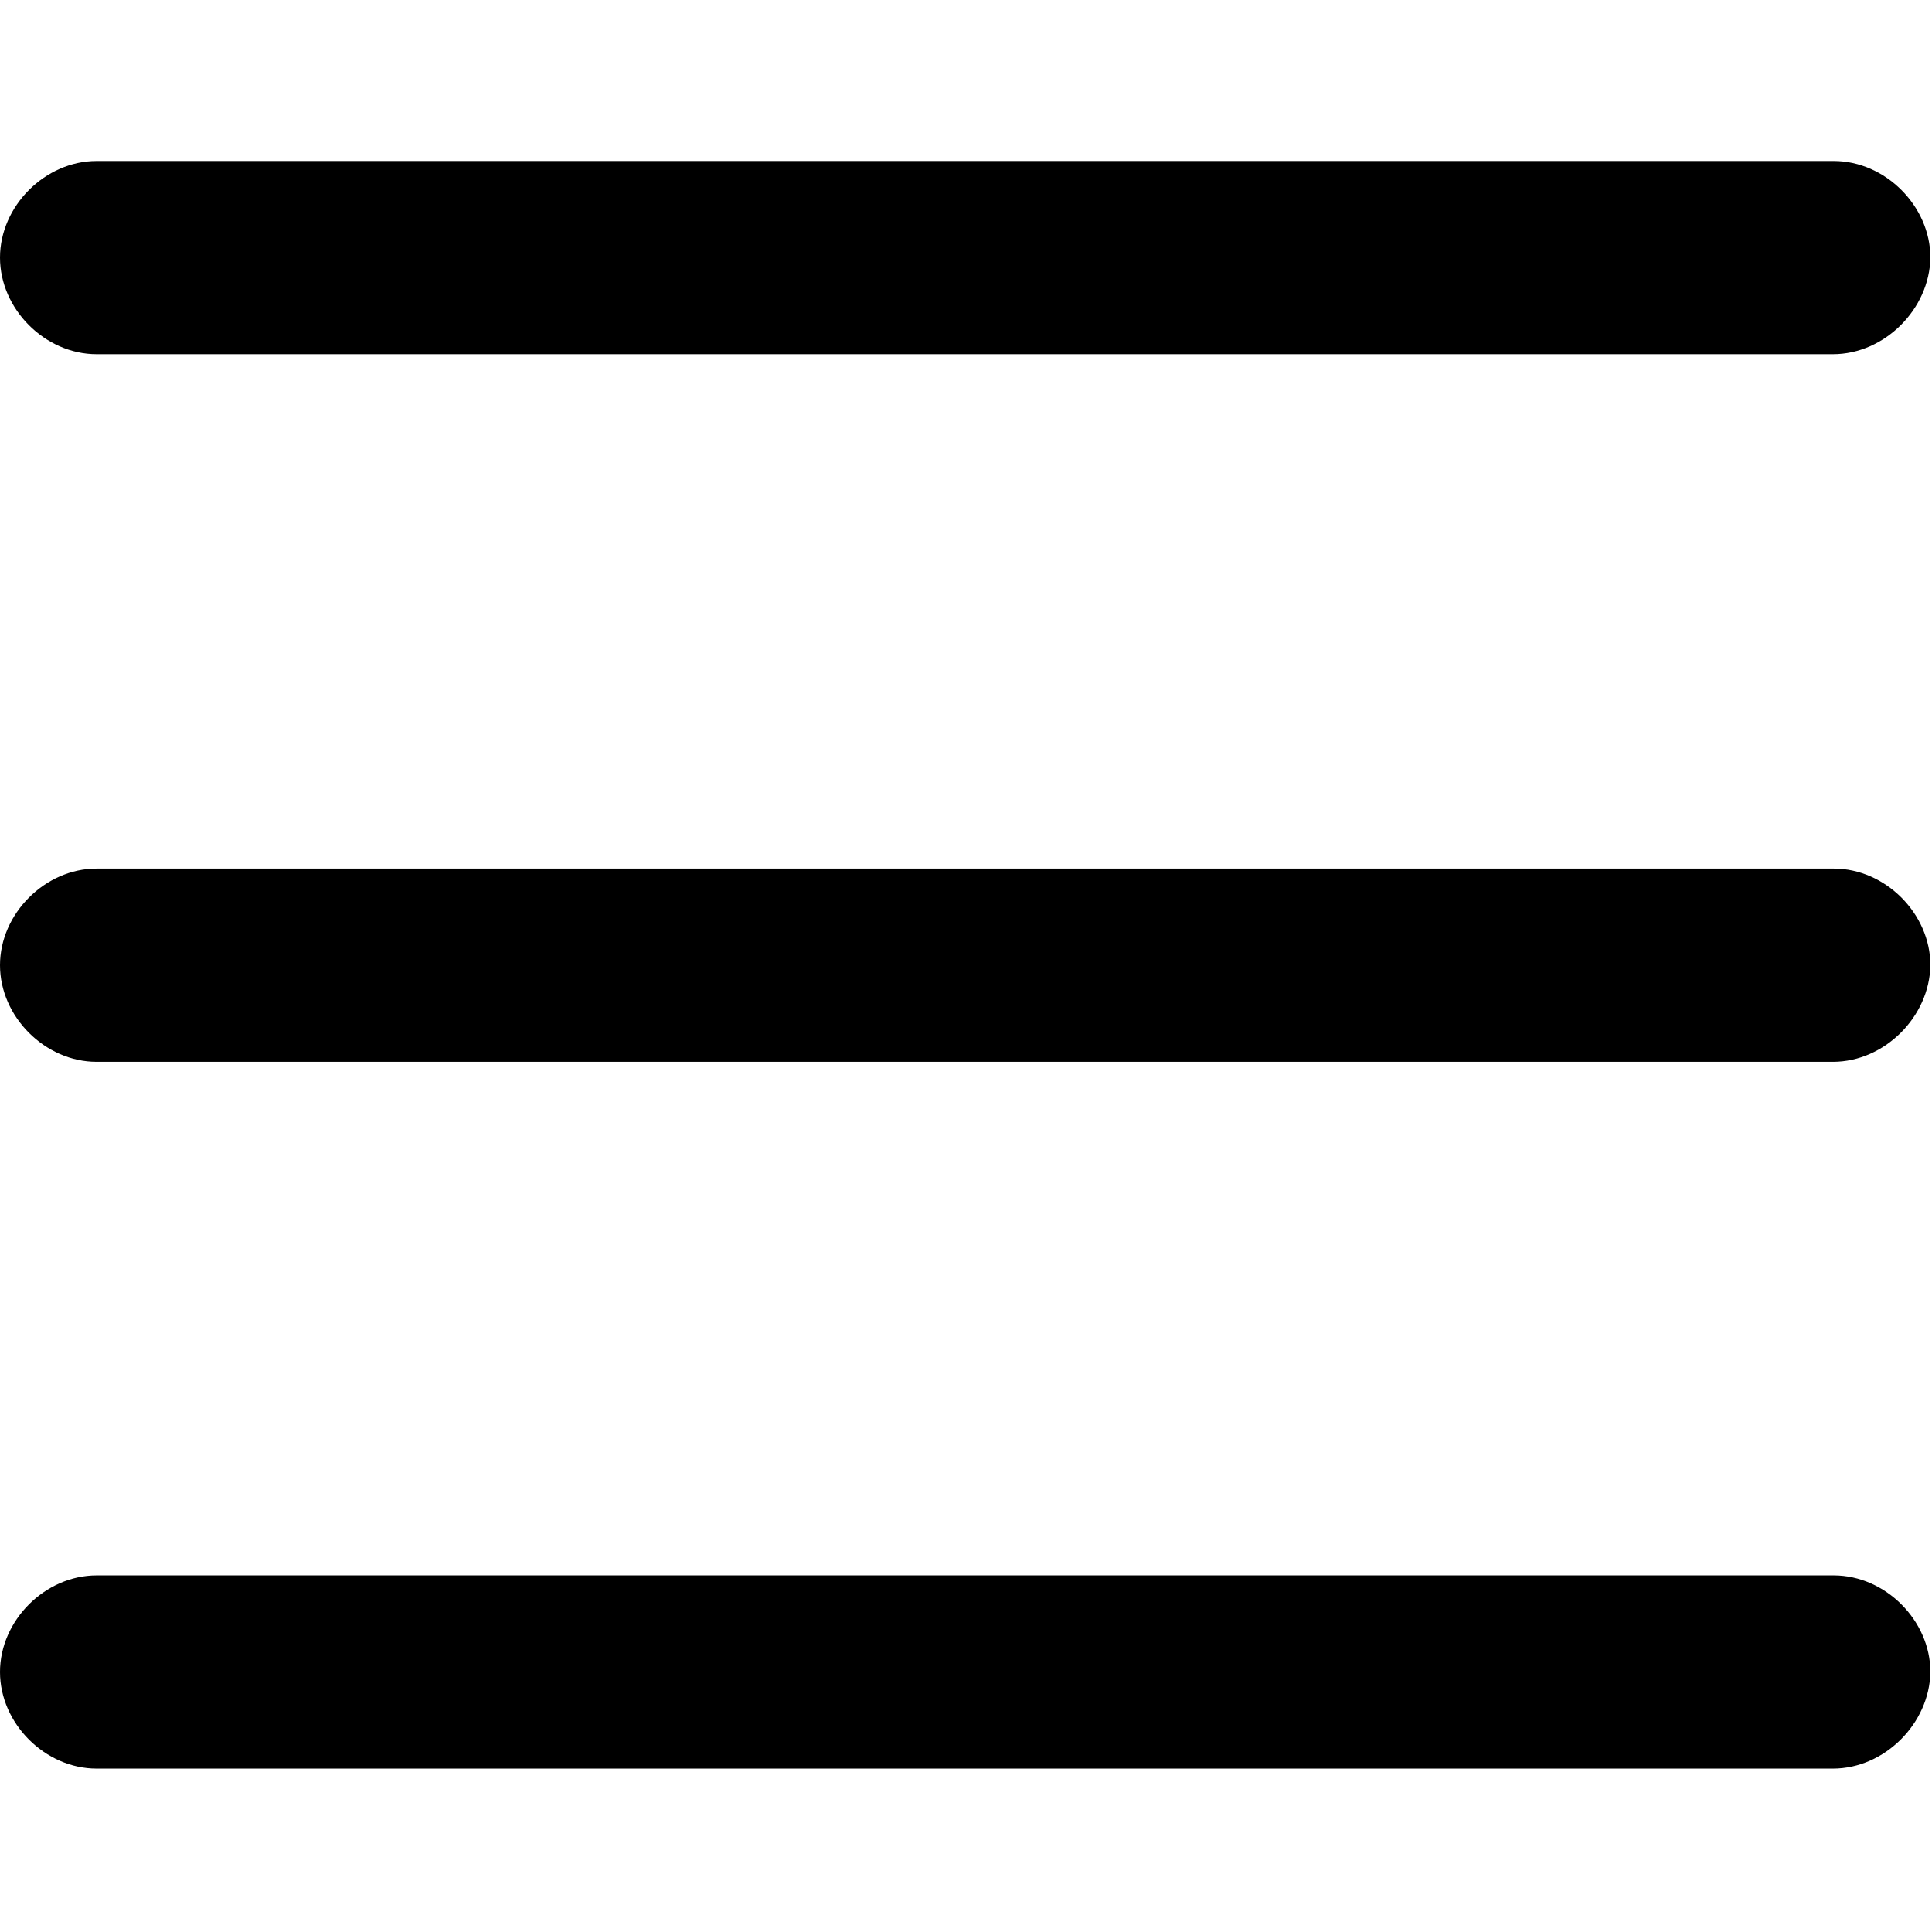 <?xml version="1.0" encoding="utf-8"?>
<!-- Generator: Adobe Illustrator 18.1.1, SVG Export Plug-In . SVG Version: 6.00 Build 0)  -->
<!DOCTYPE svg PUBLIC "-//W3C//DTD SVG 1.1//EN" "http://www.w3.org/Graphics/SVG/1.1/DTD/svg11.dtd">
<svg version="1.1" id="レイヤー_1" xmlns="http://www.w3.org/2000/svg" xmlns:xlink="http://www.w3.org/1999/xlink" x="0px"
	 y="0px" viewBox="0 0 240 240" enable-background="new 0 0 240 240" xml:space="preserve">
<path d="M227.7,131.9H12c-6.4,0-12-5.6-12-12l0,0c0-6.4,5.6-12,12-12h215.8c6.4,0,12,5.6,12,12l0,0
	C239.7,126.3,234.1,131.9,227.7,131.9z"/>
<path d="M227.7,219.7H12c-6.4,0-12-5.6-12-12l0,0c0-6.4,5.6-12,12-12h215.8c6.4,0,12,5.6,12,12l0,0
	C239.7,214.1,234.1,219.7,227.7,219.7z"/>
<path d="M227.7,44H12C5.6,44,0,38.4,0,32l0,0c0-6.4,5.6-12,12-12h215.8c6.4,0,12,5.6,12,12l0,0C239.7,38.4,234.1,44,227.7,44z"/>
</svg>
